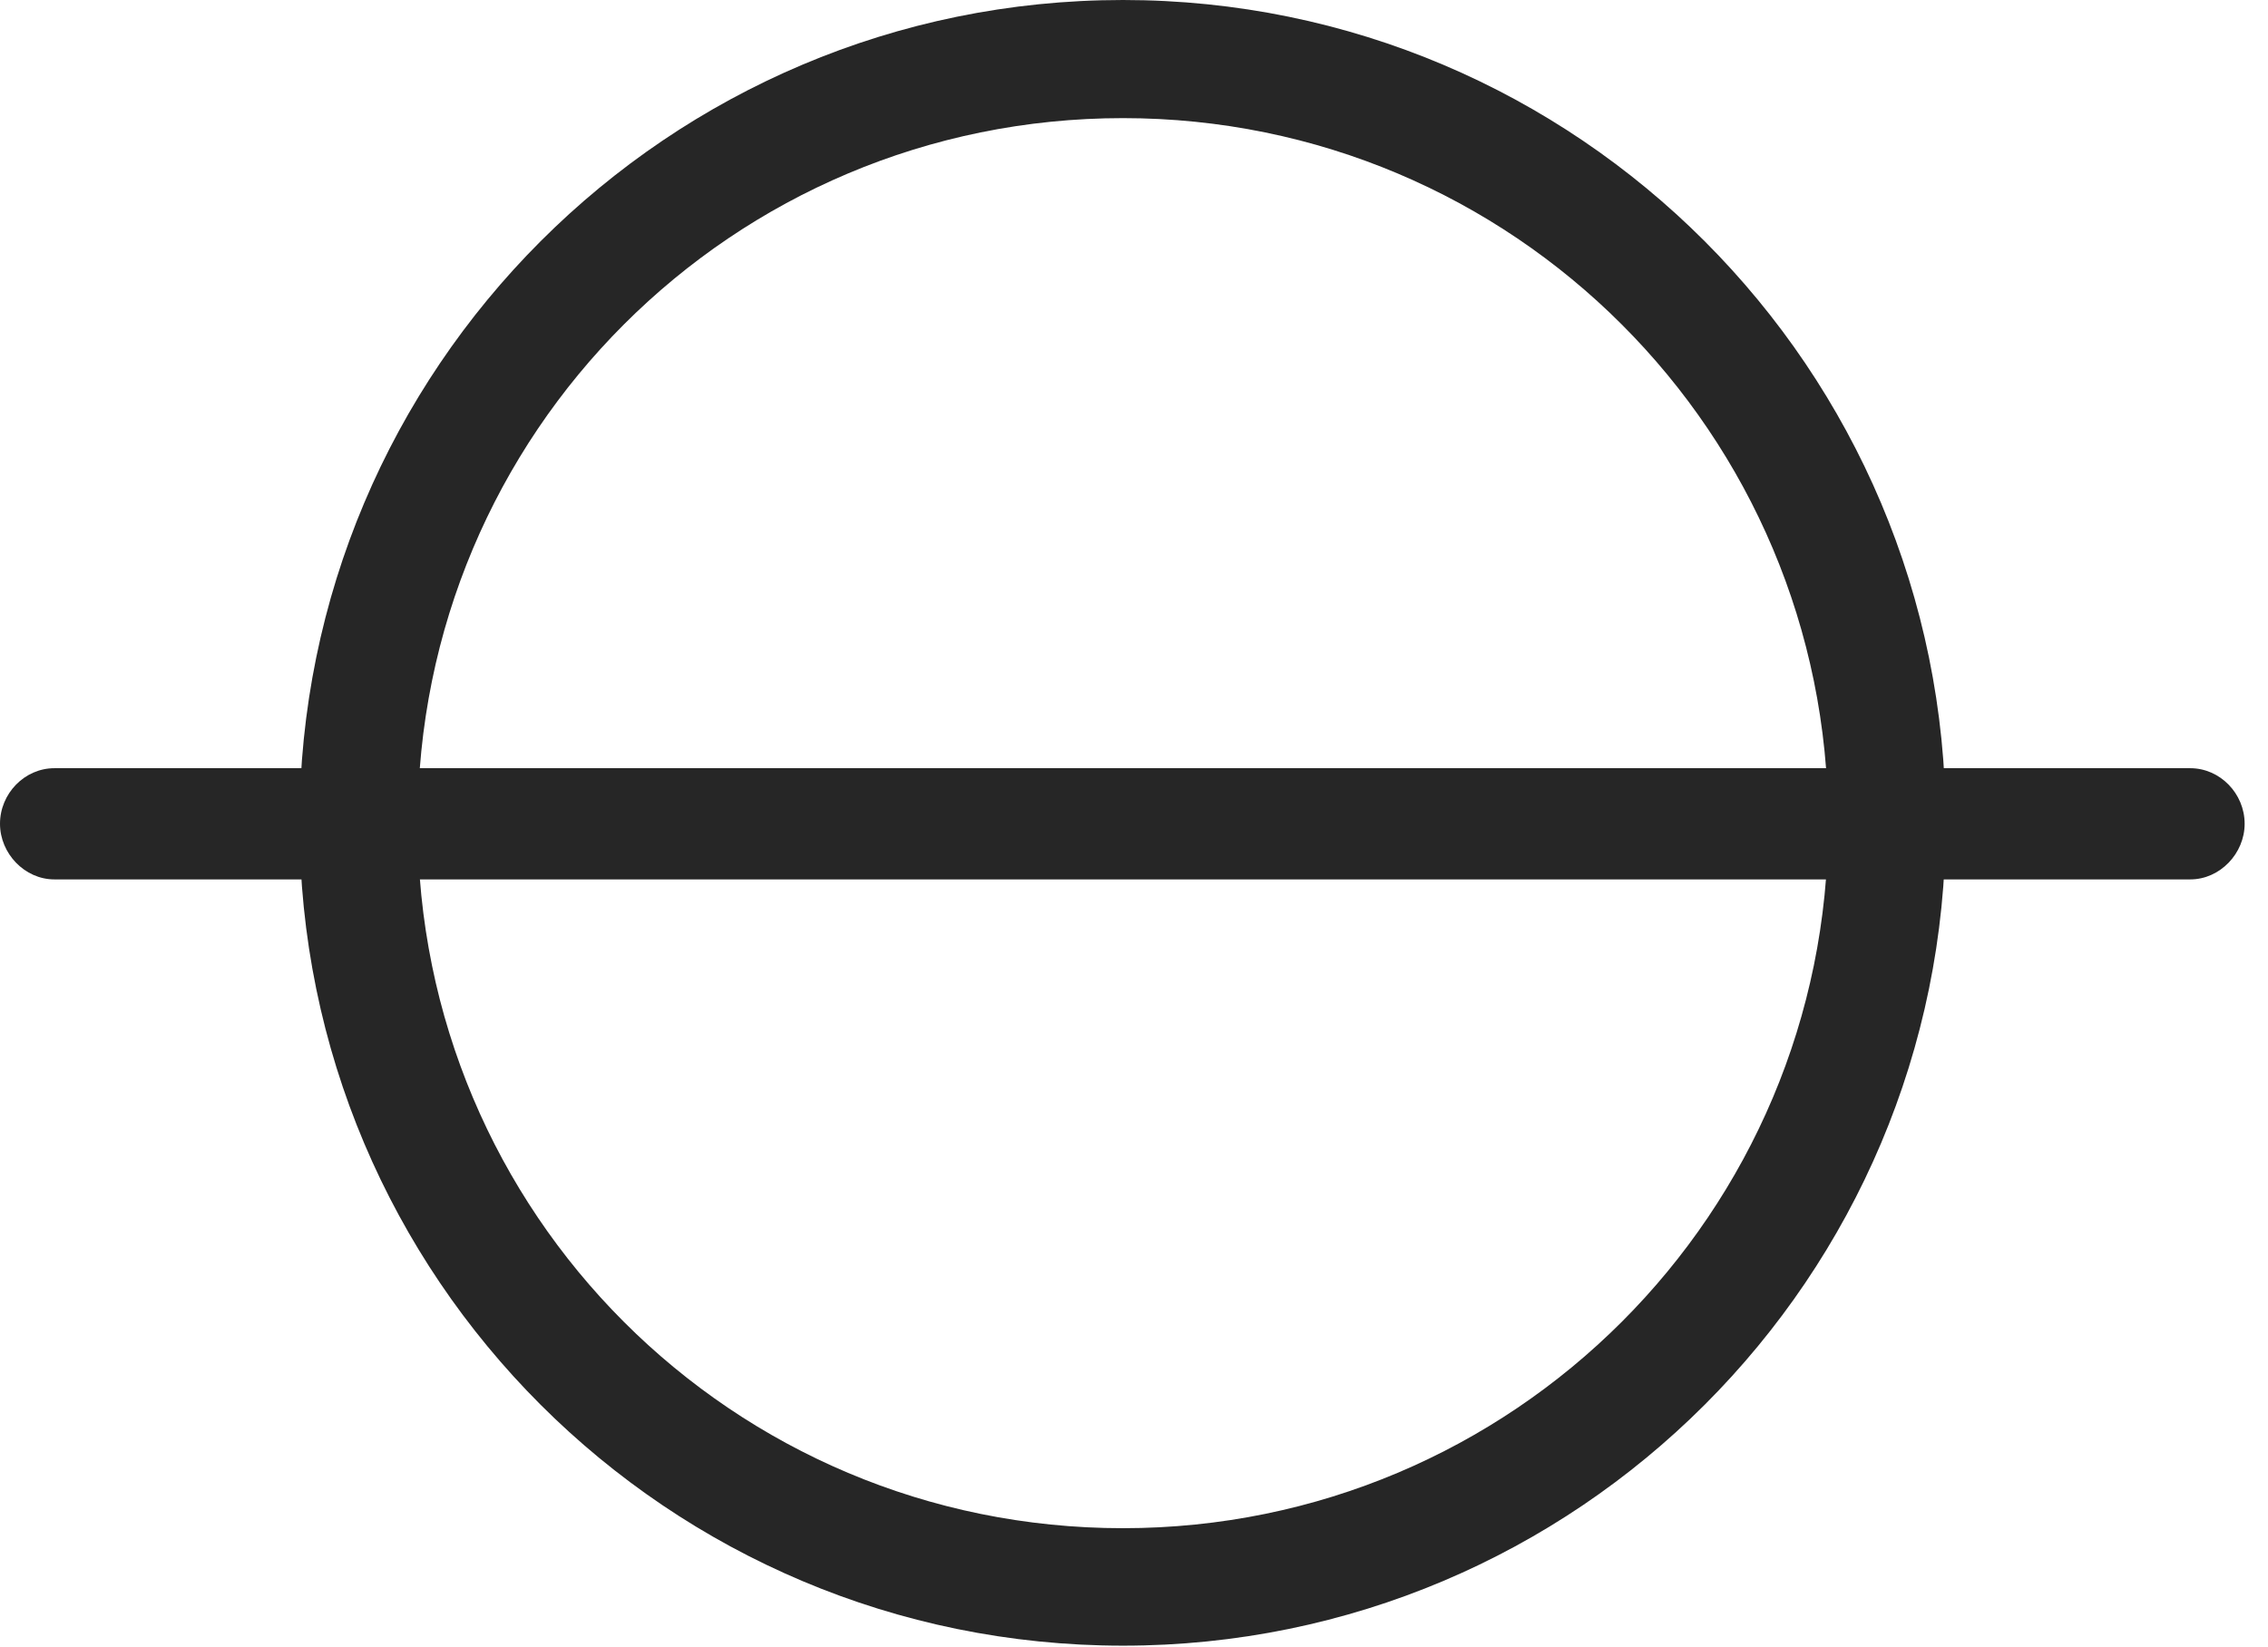 <?xml version="1.0" encoding="UTF-8"?>
<!--Generator: Apple Native CoreSVG 326-->
<!DOCTYPE svg
PUBLIC "-//W3C//DTD SVG 1.1//EN"
       "http://www.w3.org/Graphics/SVG/1.1/DTD/svg11.dtd">
<svg version="1.1" xmlns="http://www.w3.org/2000/svg" xmlns:xlink="http://www.w3.org/1999/xlink" viewBox="0 0 35.049 25.459">
 <g>
  <rect height="25.459" opacity="0" width="35.049" x="0" y="0"/>
  <path d="M0 12.734C0 13.193 0.381 13.594 0.84 13.594L33.848 13.594C34.307 13.594 34.688 13.193 34.688 12.734C34.688 12.266 34.307 11.875 33.848 11.875L0.84 11.875C0.381 11.875 0 12.266 0 12.734ZM17.354 25.439C24.375 25.439 30.068 19.746 30.068 12.725C30.068 5.703 24.375 0 17.354 0C10.322 0 4.629 5.703 4.629 12.725C4.629 19.746 10.322 25.439 17.354 25.439ZM17.354 23.623C11.318 23.623 6.455 18.75 6.455 12.725C6.455 6.699 11.318 1.826 17.354 1.826C23.379 1.826 28.252 6.699 28.252 12.725C28.252 18.75 23.379 23.623 17.354 23.623Z" fill="black" fill-opacity="0.85"/>
 </g>
</svg>
